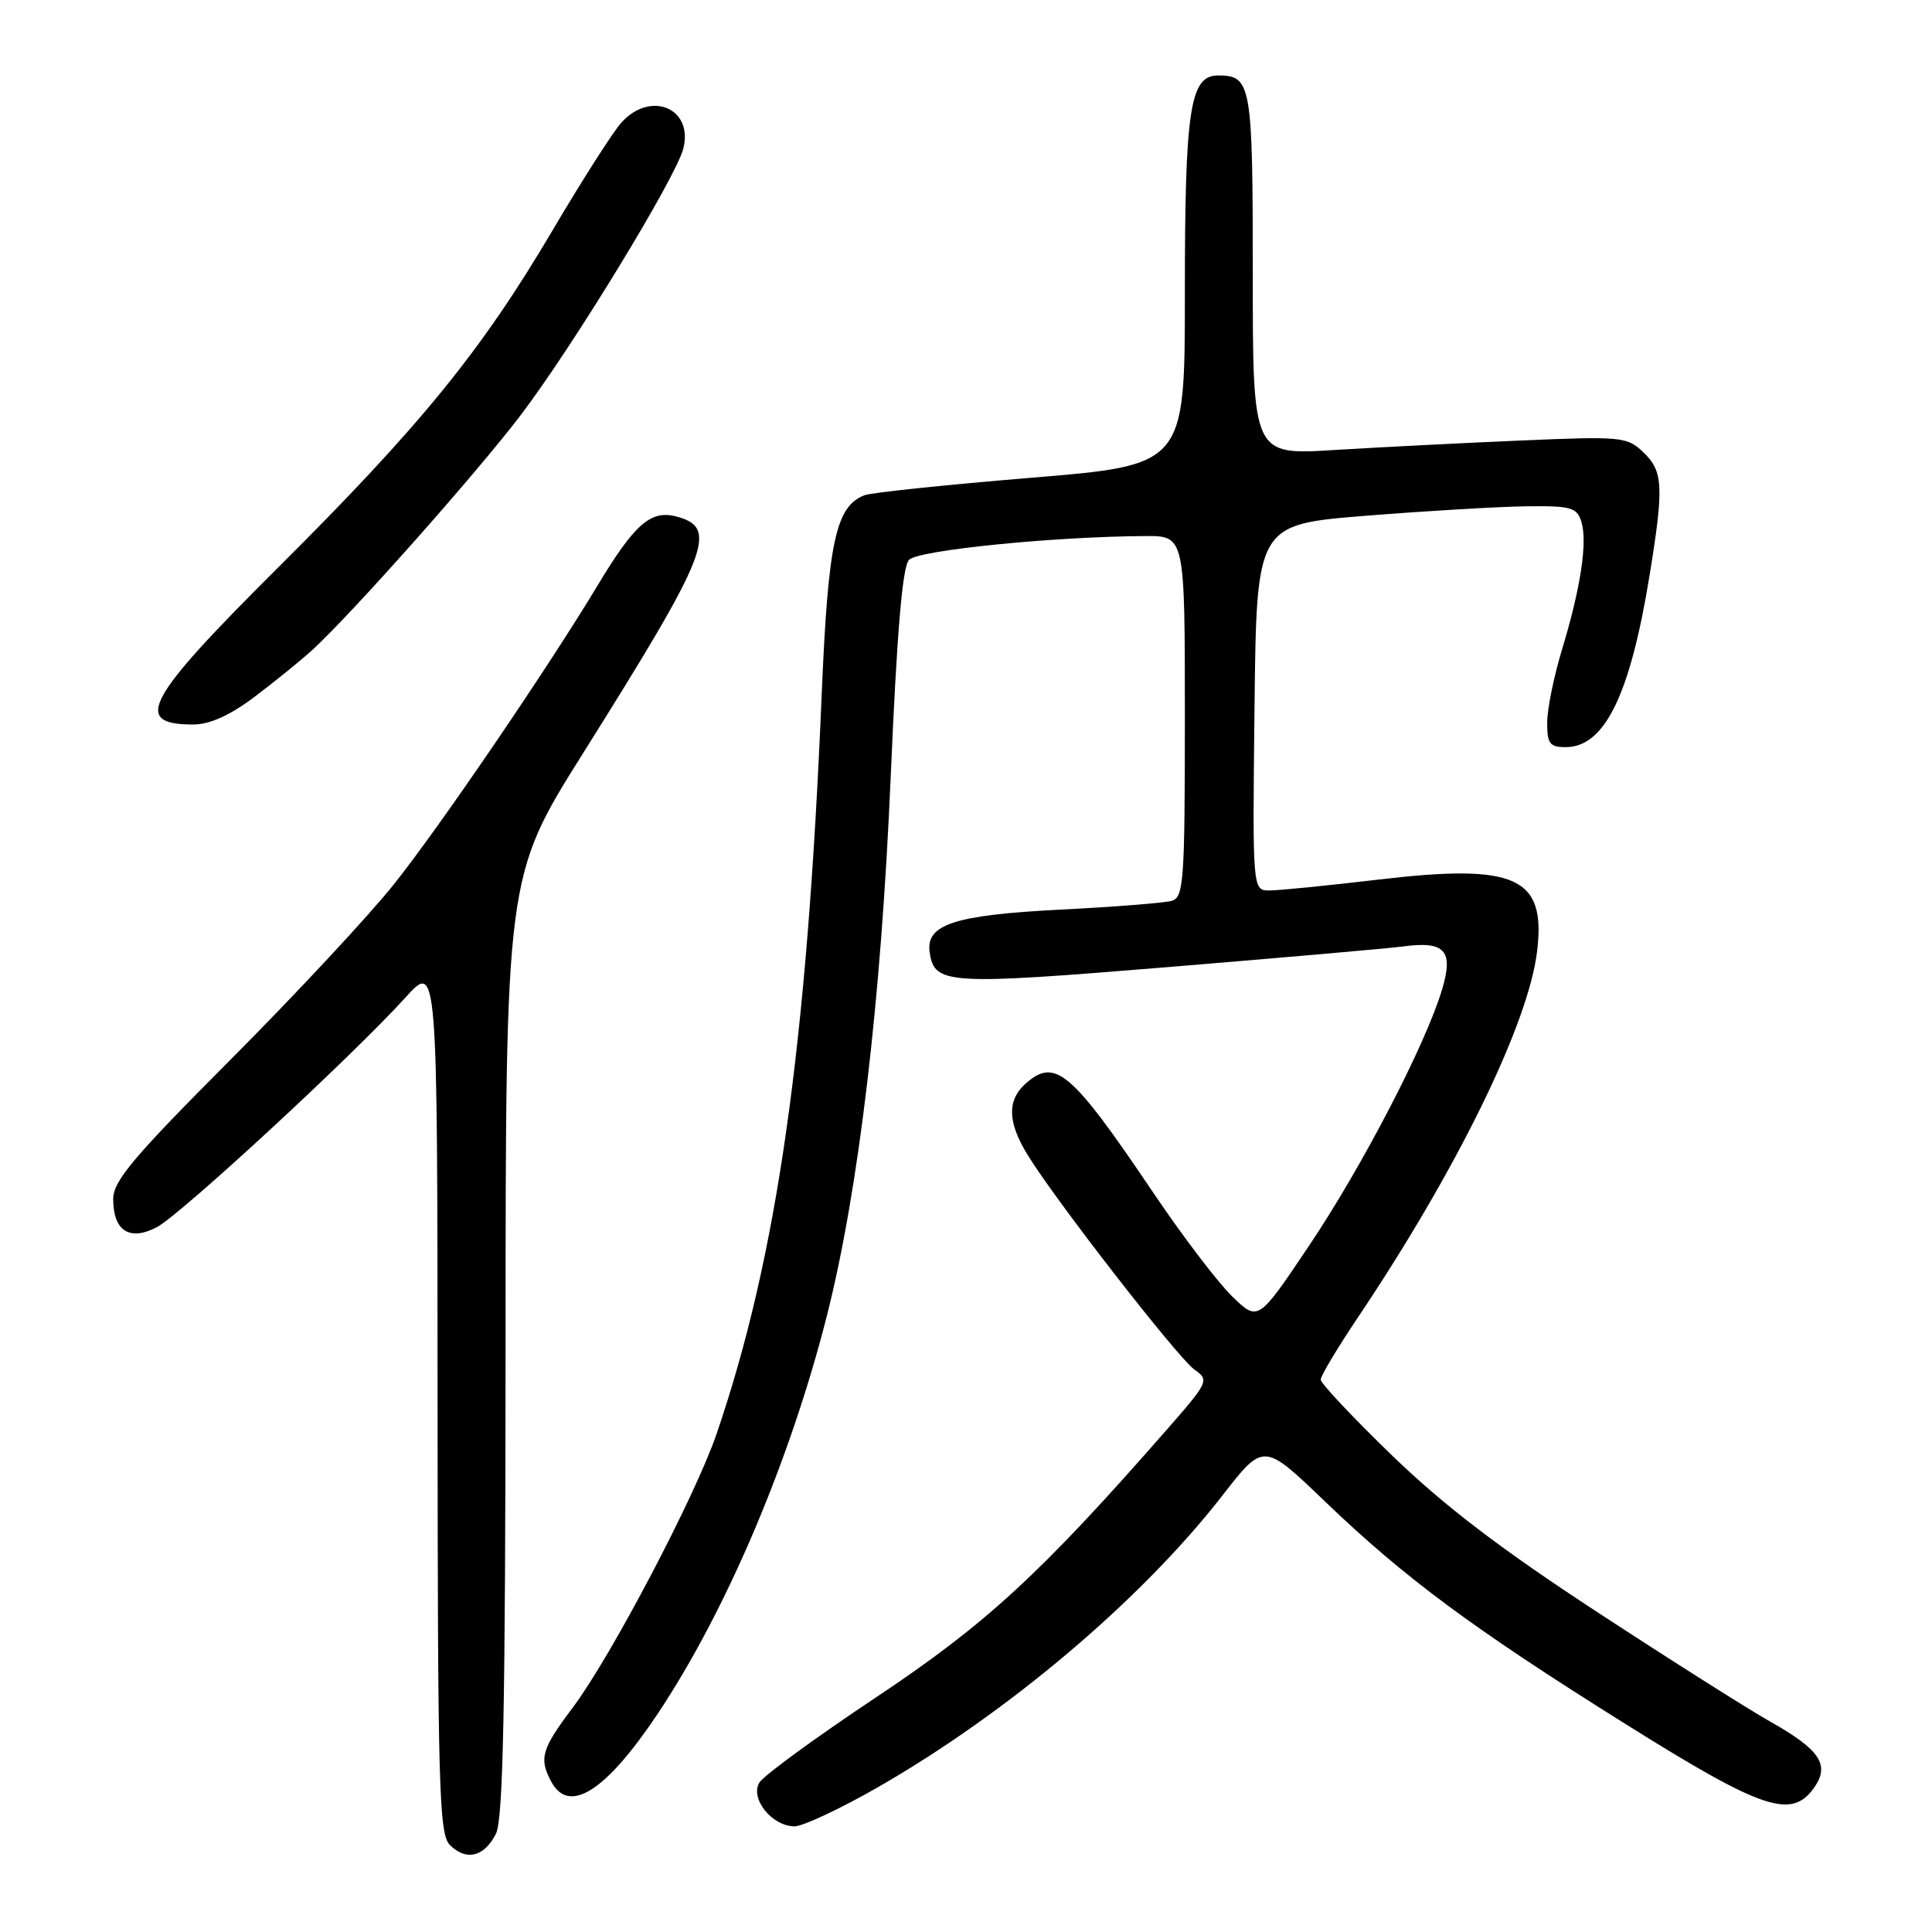 <?xml version="1.0" encoding="UTF-8" standalone="no"?>
<!DOCTYPE svg PUBLIC "-//W3C//DTD SVG 1.1//EN" "http://www.w3.org/Graphics/SVG/1.1/DTD/svg11.dtd" >
<svg xmlns="http://www.w3.org/2000/svg" xmlns:xlink="http://www.w3.org/1999/xlink" version="1.1" viewBox="0 0 256 256">
 <g >
 <path fill="currentColor"
d=" M 65.71 242.99 C 66.68 241.07 66.97 226.33 66.99 178.32 C 67.00 116.14 67.00 116.14 77.25 99.82 C 94.06 73.05 95.31 69.87 89.50 68.41 C 86.21 67.59 84.05 69.50 79.26 77.45 C 72.64 88.46 58.39 109.38 52.26 117.09 C 48.95 121.26 39.20 131.72 30.62 140.34 C 17.70 153.29 15.00 156.49 15.00 158.87 C 15.00 163.09 17.14 164.49 20.75 162.63 C 23.86 161.02 46.74 139.89 53.73 132.17 C 57.96 127.50 57.96 127.50 57.98 185.18 C 58.00 237.02 58.16 243.02 59.62 244.48 C 61.78 246.63 64.16 246.05 65.71 242.99 Z  M 116.20 236.89 C 133.51 226.98 151.21 212.01 161.97 198.17 C 167.43 191.14 167.43 191.14 175.49 198.88 C 186.16 209.12 195.14 215.77 215.42 228.46 C 233.59 239.84 237.40 241.12 240.40 236.85 C 242.49 233.85 241.16 231.85 234.63 228.16 C 231.65 226.48 221.27 219.91 211.57 213.56 C 198.80 205.21 191.31 199.49 184.46 192.86 C 179.26 187.83 175.00 183.30 175.00 182.81 C 175.00 182.31 177.18 178.67 179.84 174.70 C 193.04 155.06 202.54 135.65 203.68 126.01 C 204.85 116.19 200.87 114.40 182.66 116.55 C 175.97 117.34 169.48 117.99 168.23 117.99 C 165.96 118.00 165.96 118.00 166.23 93.75 C 166.50 69.50 166.50 69.50 181.00 68.34 C 188.97 67.70 198.51 67.14 202.18 67.09 C 208.13 67.01 208.94 67.23 209.53 69.10 C 210.38 71.78 209.46 77.87 206.98 86.05 C 205.90 89.60 205.01 93.96 205.01 95.75 C 205.00 98.54 205.35 99.00 207.46 99.00 C 212.62 99.00 216.00 92.09 218.57 76.28 C 220.49 64.46 220.39 62.45 217.75 59.93 C 215.60 57.87 214.89 57.80 201.50 58.37 C 193.80 58.70 182.66 59.27 176.75 59.63 C 166.00 60.30 166.00 60.30 166.00 36.35 C 166.00 11.10 165.81 10.00 161.40 10.00 C 157.67 10.00 157.00 14.42 157.00 38.96 C 157.00 61.63 157.00 61.63 136.59 63.31 C 125.37 64.24 115.45 65.27 114.55 65.62 C 110.74 67.08 109.72 71.84 108.88 92.00 C 106.93 138.76 103.00 166.46 94.95 190.00 C 92.11 198.29 80.95 219.53 75.89 226.27 C 71.75 231.77 71.40 233.00 73.04 236.07 C 75.39 240.47 80.26 237.38 87.09 227.17 C 96.17 213.60 104.68 193.60 109.56 174.37 C 113.78 157.72 116.74 132.76 118.02 103.00 C 118.85 83.72 119.57 75.11 120.45 74.18 C 121.67 72.90 139.58 71.10 151.75 71.03 C 157.00 71.00 157.00 71.00 157.00 94.93 C 157.00 116.87 156.85 118.91 155.25 119.37 C 154.29 119.64 147.65 120.17 140.50 120.53 C 126.42 121.25 122.63 122.50 123.19 126.21 C 123.82 130.45 125.47 130.55 154.70 128.15 C 169.99 126.89 184.07 125.66 186.00 125.40 C 191.47 124.67 192.63 125.97 191.08 131.12 C 188.91 138.39 180.46 154.65 173.42 165.12 C 166.71 175.11 166.71 175.11 163.29 171.80 C 161.41 169.99 156.68 163.78 152.79 158.00 C 141.89 141.84 139.79 140.07 135.83 143.65 C 133.43 145.83 133.52 148.71 136.14 152.99 C 139.74 158.91 156.09 179.95 158.27 181.48 C 160.27 182.88 160.17 183.09 154.41 189.66 C 137.87 208.55 130.60 215.24 116.09 224.90 C 108.16 230.18 101.20 235.26 100.63 236.19 C 99.33 238.30 102.30 242.00 105.29 242.00 C 106.37 242.00 111.28 239.70 116.20 236.89 Z  M 33.67 92.38 C 36.33 90.38 39.79 87.57 41.38 86.13 C 46.57 81.38 63.04 62.83 68.97 55.04 C 75.88 45.96 89.59 23.49 90.55 19.67 C 91.89 14.32 86.19 11.95 82.33 16.25 C 81.22 17.49 77.12 23.90 73.23 30.50 C 63.80 46.49 55.74 56.40 36.81 75.24 C 19.28 92.69 17.49 96.00 25.59 96.00 C 27.78 96.00 30.43 94.81 33.67 92.38 Z "/>
</g>
</svg>